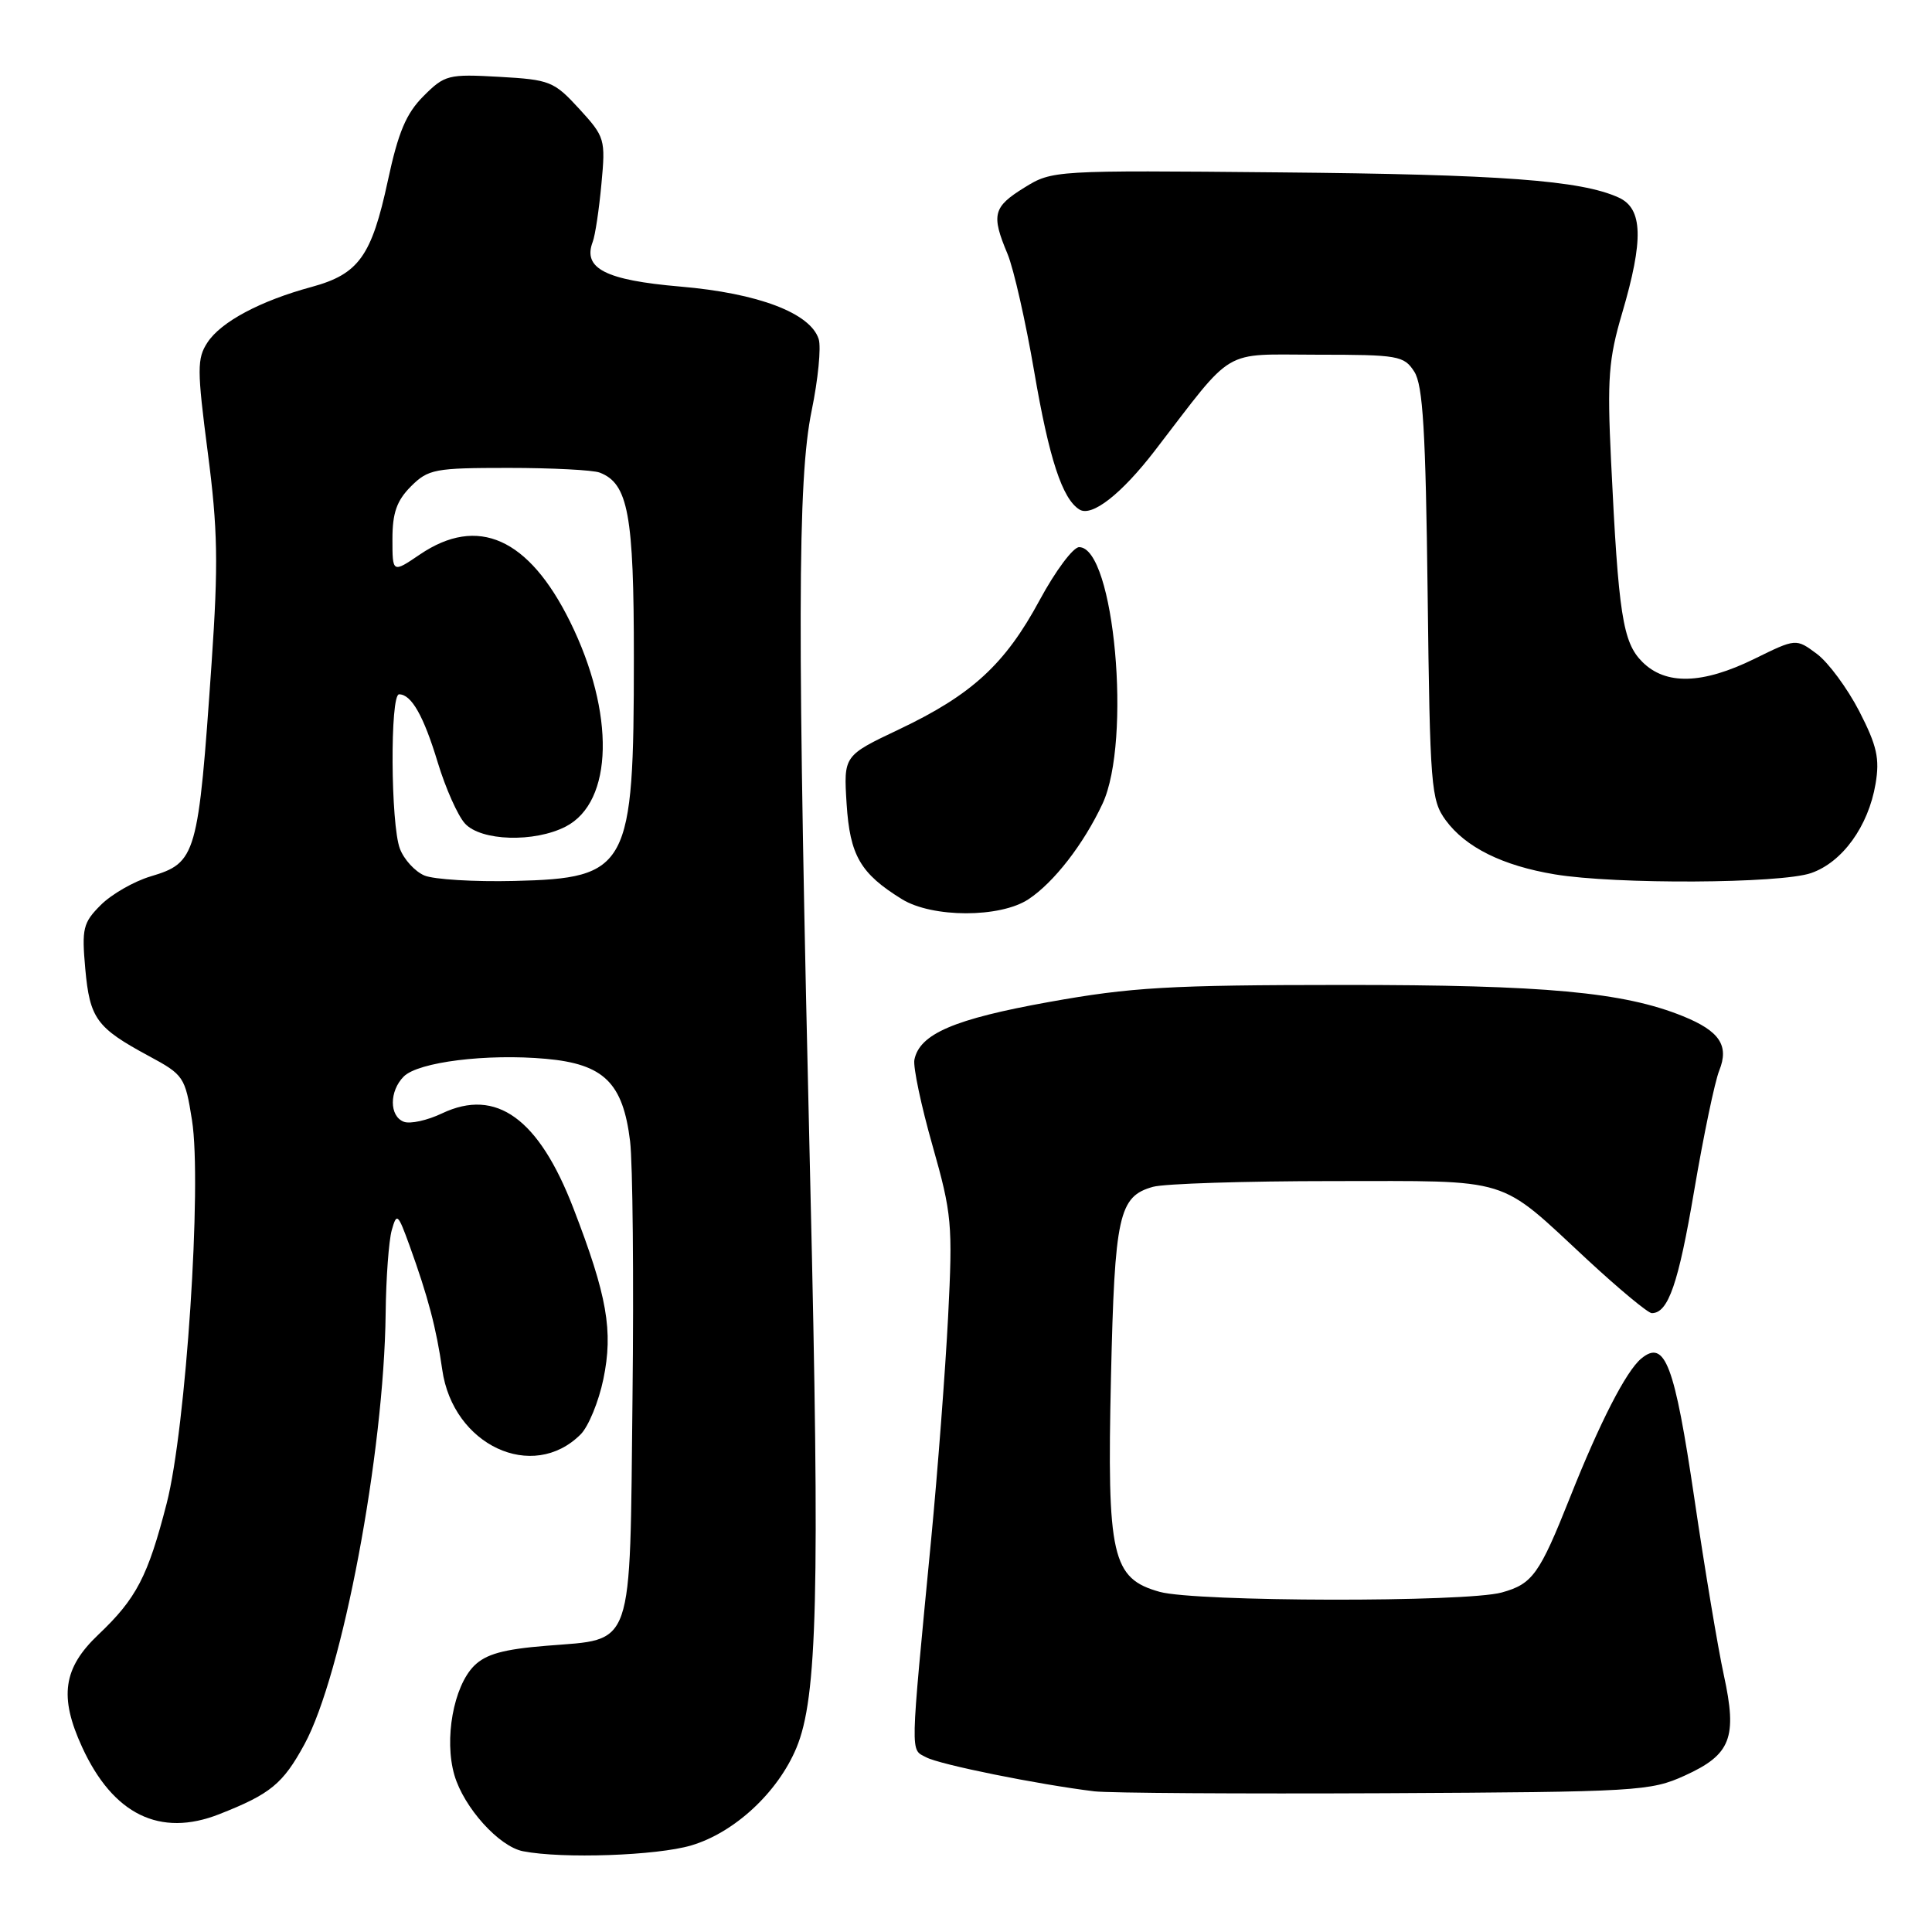<?xml version="1.0" encoding="UTF-8" standalone="no"?>
<!DOCTYPE svg PUBLIC "-//W3C//DTD SVG 1.1//EN" "http://www.w3.org/Graphics/SVG/1.1/DTD/svg11.dtd" >
<svg xmlns="http://www.w3.org/2000/svg" xmlns:xlink="http://www.w3.org/1999/xlink" version="1.1" viewBox="0 0 256 256">
 <g >
 <path fill="currentColor"
d=" M 91.59 244.53 C 97.33 242.83 103.07 237.50 105.53 231.60 C 108.31 224.93 108.65 211.22 107.37 157.00 C 105.62 83.11 105.66 63.58 107.55 54.41 C 108.40 50.28 108.82 46.01 108.48 44.93 C 107.38 41.48 100.47 38.85 90.12 37.97 C 80.22 37.12 77.19 35.57 78.54 32.04 C 78.86 31.21 79.38 27.77 79.69 24.39 C 80.25 18.44 80.16 18.15 76.75 14.42 C 73.40 10.77 72.87 10.56 66.15 10.18 C 59.40 9.80 58.93 9.92 56.12 12.73 C 53.82 15.03 52.77 17.51 51.39 23.95 C 49.24 33.95 47.53 36.32 41.29 38.02 C 34.50 39.86 29.28 42.64 27.49 45.38 C 26.10 47.50 26.10 48.93 27.53 59.94 C 28.86 70.14 28.94 74.71 28.04 87.82 C 26.27 113.46 26.03 114.31 19.95 116.13 C 17.74 116.79 14.77 118.50 13.35 119.92 C 11.00 122.27 10.82 123.03 11.30 128.38 C 11.90 134.97 12.78 136.18 19.69 139.91 C 24.35 142.42 24.53 142.69 25.44 148.43 C 26.78 156.87 24.64 189.30 22.09 199.19 C 19.60 208.88 18.07 211.82 13.04 216.59 C 8.36 221.02 7.81 224.82 10.88 231.50 C 14.98 240.44 21.20 243.48 29.05 240.39 C 35.84 237.72 37.48 236.38 40.34 231.13 C 45.36 221.90 50.88 192.59 51.10 174.06 C 51.15 169.35 51.52 164.38 51.91 163.00 C 52.57 160.66 52.72 160.79 54.25 165.00 C 56.72 171.83 57.82 176.01 58.60 181.49 C 60.01 191.50 70.57 196.43 76.94 190.06 C 77.97 189.03 79.33 185.73 79.95 182.74 C 81.27 176.37 80.46 171.71 75.97 160.08 C 71.39 148.20 65.75 144.13 58.59 147.52 C 56.63 148.46 54.34 148.96 53.51 148.64 C 51.57 147.90 51.57 144.58 53.50 142.64 C 55.43 140.72 64.51 139.59 72.35 140.30 C 80.02 140.99 82.55 143.48 83.49 151.22 C 83.84 154.12 83.99 169.42 83.81 185.22 C 83.44 219.03 84.11 217.11 72.43 218.07 C 66.70 218.53 64.38 219.18 62.82 220.73 C 60.09 223.47 58.83 230.47 60.21 235.21 C 61.46 239.51 66.13 244.69 69.31 245.30 C 74.53 246.32 87.03 245.88 91.59 244.53 Z  M 223.25 235.27 C 229.36 232.49 230.23 230.26 228.41 221.93 C 227.64 218.39 225.88 207.87 224.51 198.54 C 221.88 180.75 220.62 177.41 217.47 180.02 C 215.46 181.69 211.98 188.48 208.03 198.43 C 203.98 208.61 203.07 209.88 199.00 211.01 C 194.28 212.33 158.47 212.26 153.67 210.93 C 147.33 209.16 146.67 206.26 147.21 182.50 C 147.70 160.98 148.24 158.53 152.78 157.26 C 154.28 156.84 164.97 156.50 176.55 156.50 C 200.65 156.50 198.33 155.78 210.37 166.95 C 214.56 170.83 218.38 174.00 218.87 174.00 C 221.05 174.00 222.40 170.10 224.49 157.75 C 225.73 150.46 227.22 143.31 227.81 141.85 C 229.14 138.54 227.86 136.62 223.00 134.65 C 215.13 131.46 204.74 130.50 178.00 130.51 C 154.91 130.52 149.89 130.81 139.00 132.77 C 126.42 135.03 121.84 137.00 121.16 140.43 C 120.98 141.38 122.05 146.49 123.56 151.79 C 126.13 160.85 126.25 162.19 125.63 174.46 C 125.26 181.63 124.25 194.93 123.38 204.00 C 120.57 233.24 120.60 231.72 122.72 232.85 C 124.52 233.82 137.55 236.45 145.00 237.36 C 146.93 237.59 164.25 237.70 183.50 237.61 C 217.04 237.44 218.70 237.34 223.25 235.27 Z  M 136.27 119.16 C 139.65 116.93 143.58 111.86 146.09 106.50 C 149.98 98.17 147.65 72.50 142.99 72.50 C 142.20 72.50 139.85 75.65 137.77 79.50 C 133.18 88.02 128.78 92.06 119.14 96.64 C 111.78 100.13 111.78 100.13 112.18 106.51 C 112.62 113.36 114.00 115.74 119.50 119.14 C 123.53 121.63 132.51 121.64 136.27 119.16 Z  M 239.97 115.69 C 244.12 114.26 247.57 109.49 248.52 103.87 C 249.09 100.51 248.71 98.82 246.36 94.24 C 244.78 91.19 242.26 87.77 240.74 86.64 C 237.98 84.59 237.98 84.59 232.47 87.30 C 225.58 90.68 220.72 90.81 217.61 87.70 C 215.02 85.11 214.45 81.44 213.47 61.00 C 212.95 50.16 213.15 47.57 214.94 41.50 C 217.81 31.76 217.69 27.64 214.49 26.18 C 209.48 23.89 198.91 23.11 169.48 22.84 C 139.65 22.56 139.43 22.57 135.73 24.86 C 131.59 27.42 131.32 28.45 133.50 33.64 C 134.32 35.61 135.91 42.64 137.04 49.25 C 139.01 60.77 140.76 66.12 143.04 67.52 C 144.67 68.53 148.59 65.47 153.01 59.73 C 163.74 45.79 161.71 47.00 174.53 47.00 C 185.28 47.00 186.04 47.13 187.40 49.25 C 188.55 51.04 188.91 57.11 189.17 78.68 C 189.48 104.28 189.62 106.02 191.56 108.68 C 194.20 112.28 199.10 114.71 206.03 115.86 C 214.10 117.20 235.91 117.09 239.97 115.69 Z  M 56.24 116.01 C 54.99 115.48 53.53 113.89 52.99 112.46 C 51.76 109.25 51.67 92.00 52.88 92.00 C 54.52 92.00 56.14 94.87 58.01 101.05 C 59.04 104.44 60.65 108.06 61.60 109.11 C 63.71 111.45 70.81 111.67 74.97 109.52 C 81.28 106.25 81.53 94.50 75.53 82.36 C 70.05 71.29 63.31 68.27 55.64 73.47 C 52.00 75.94 52.00 75.94 52.00 71.42 C 52.00 67.96 52.57 66.34 54.45 64.45 C 56.75 62.16 57.60 62.00 67.37 62.00 C 73.13 62.00 78.56 62.28 79.46 62.62 C 83.24 64.07 84.00 68.17 83.99 87.20 C 83.99 115.05 83.28 116.37 68.15 116.73 C 62.84 116.86 57.48 116.53 56.24 116.01 Z "/>
</g>
</svg>